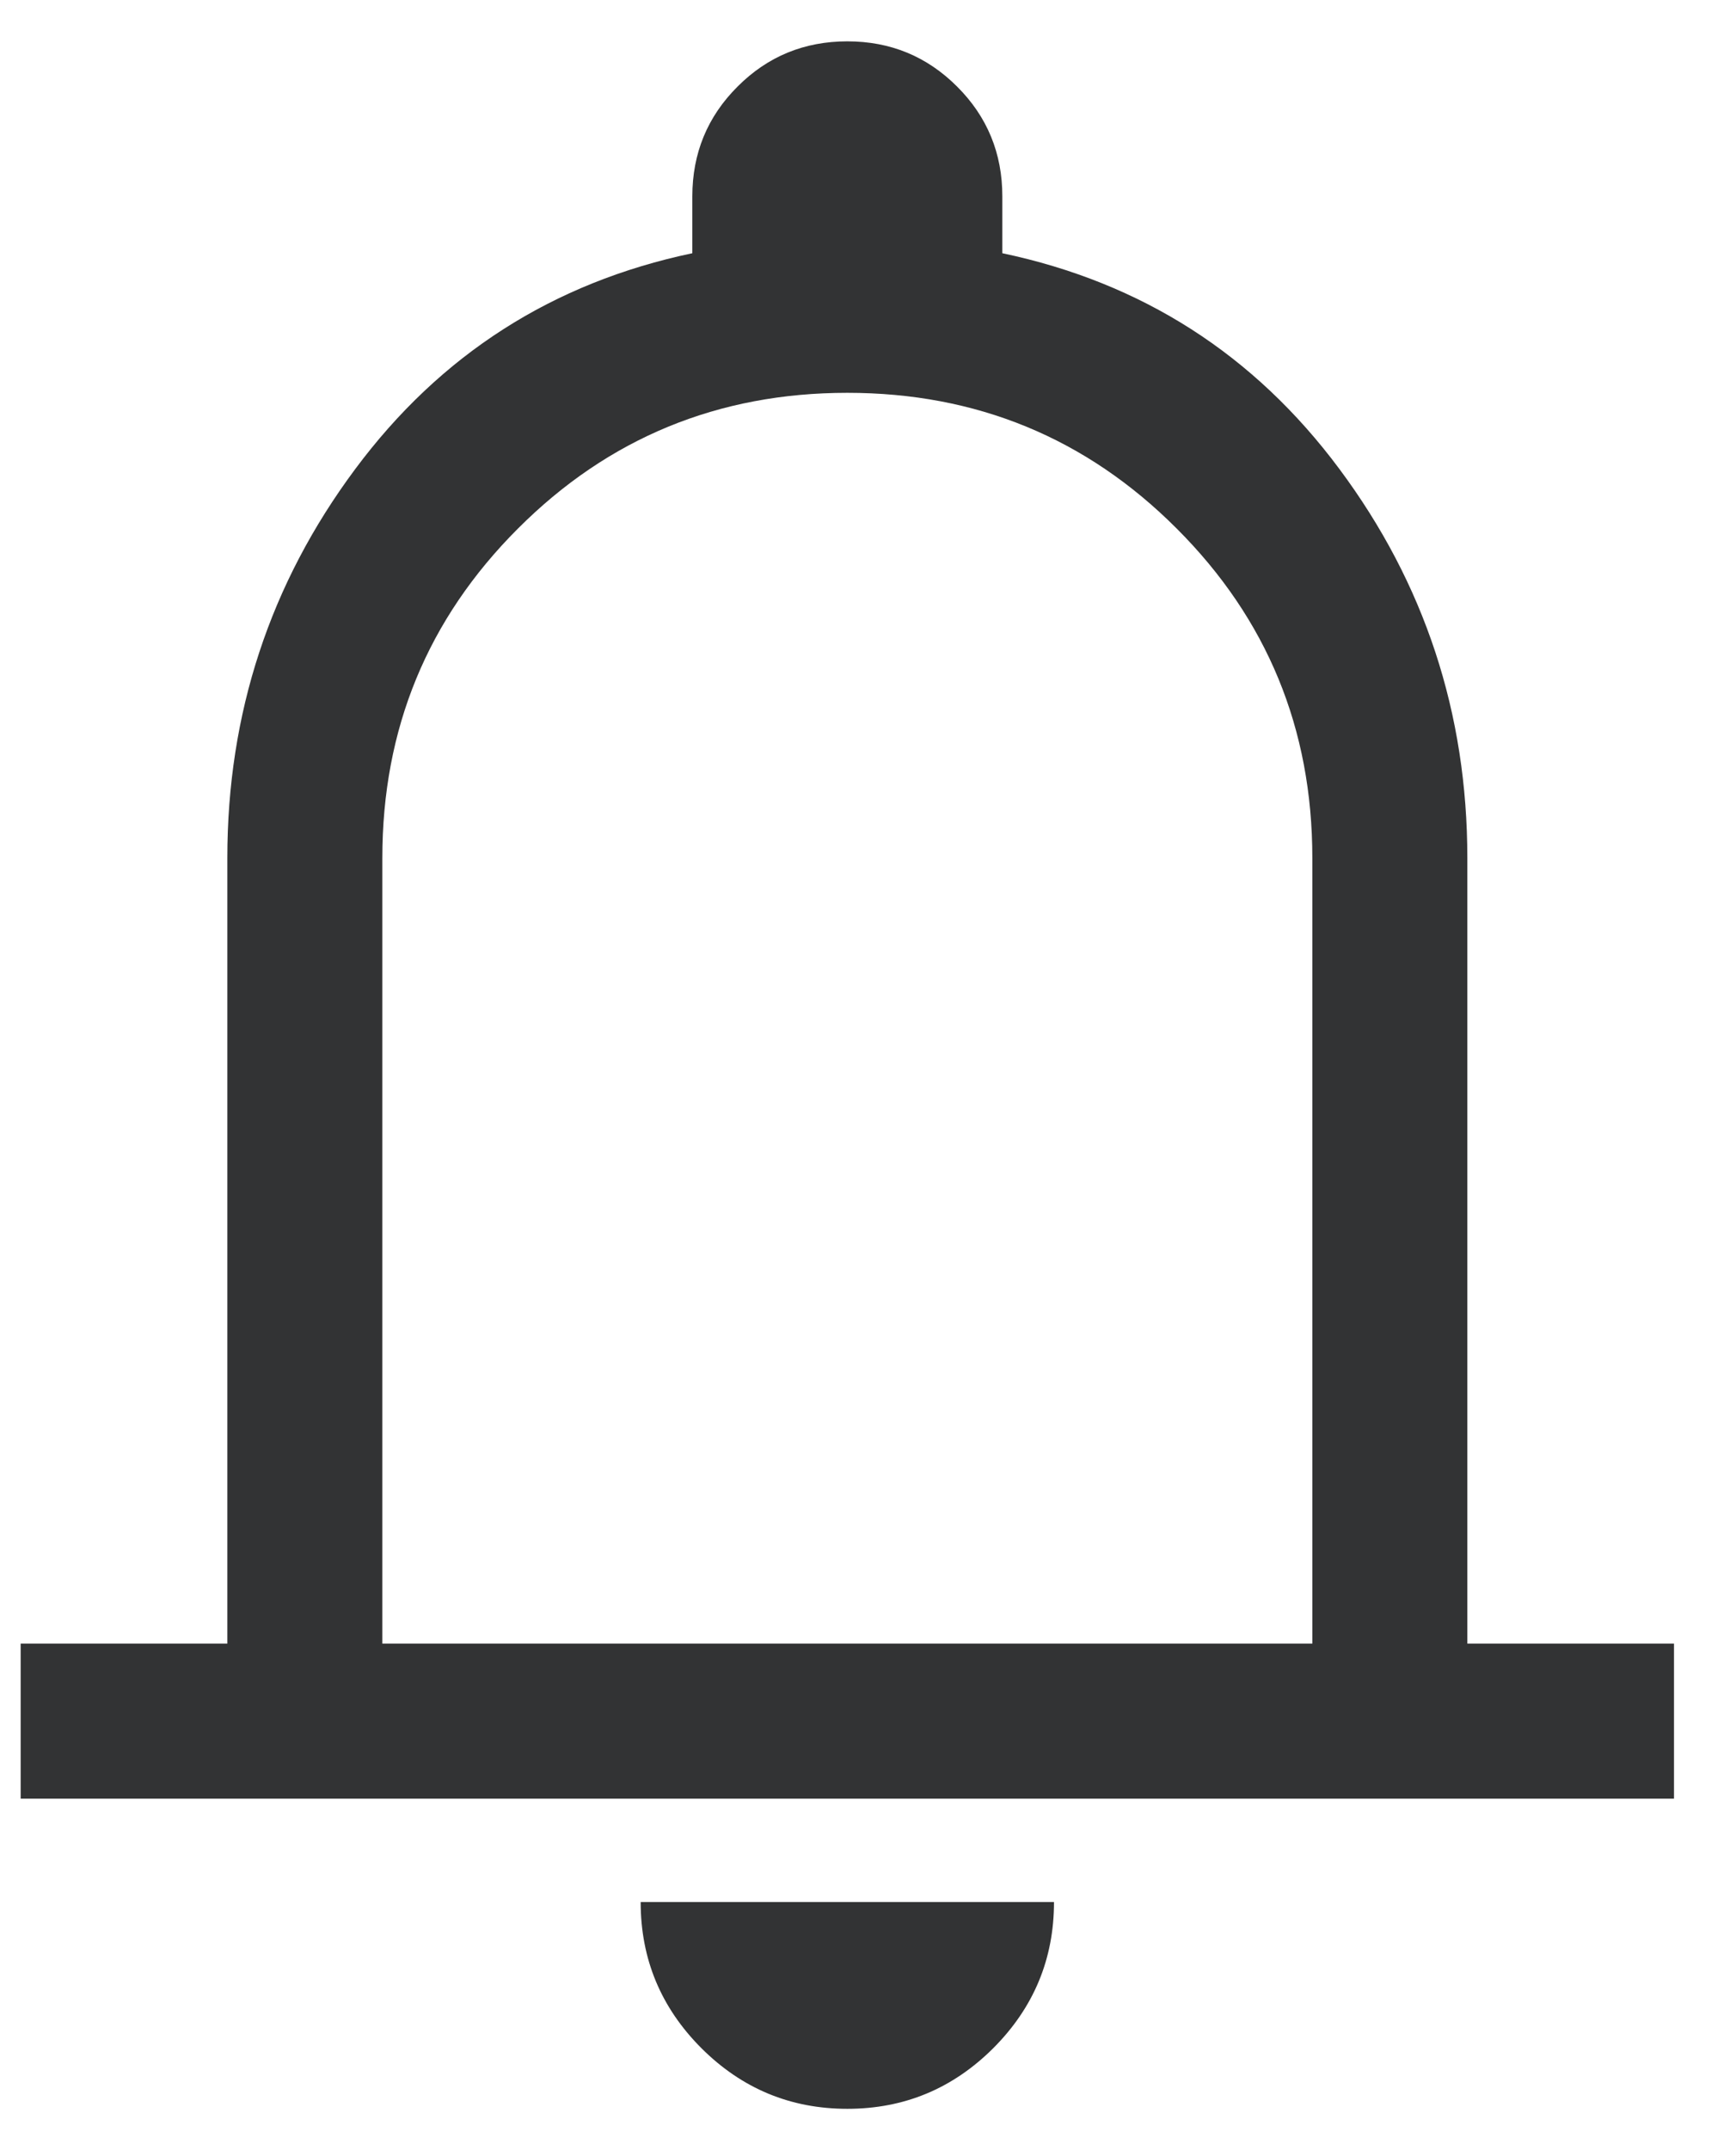 <svg width="21" height="26" viewBox="0 0 21 26" fill="none" xmlns="http://www.w3.org/2000/svg">
<path d="M0.25 21.75V19.875H2.75V10.375C2.75 8.625 3.266 7.057 4.297 5.672C5.328 4.286 6.688 3.417 8.375 3.062V2.375C8.375 1.854 8.557 1.411 8.922 1.047C9.286 0.682 9.729 0.5 10.25 0.5C10.771 0.5 11.213 0.682 11.578 1.047C11.943 1.411 12.125 1.854 12.125 2.375V3.062C13.812 3.417 15.172 4.286 16.203 5.672C17.234 7.057 17.75 8.625 17.75 10.375V19.875H20.25V21.75H0.25ZM10.25 25.5C9.562 25.5 8.974 25.255 8.484 24.766C7.995 24.276 7.75 23.688 7.75 23H12.75C12.75 23.688 12.505 24.276 12.016 24.766C11.526 25.255 10.938 25.5 10.25 25.5ZM4.625 19.875H15.875V10.375C15.875 8.812 15.328 7.484 14.234 6.391C13.141 5.297 11.812 4.75 10.25 4.75C8.688 4.75 7.359 5.297 6.266 6.391C5.172 7.484 4.625 8.812 4.625 10.375V19.875Z" fill="#323334"/>
</svg>
